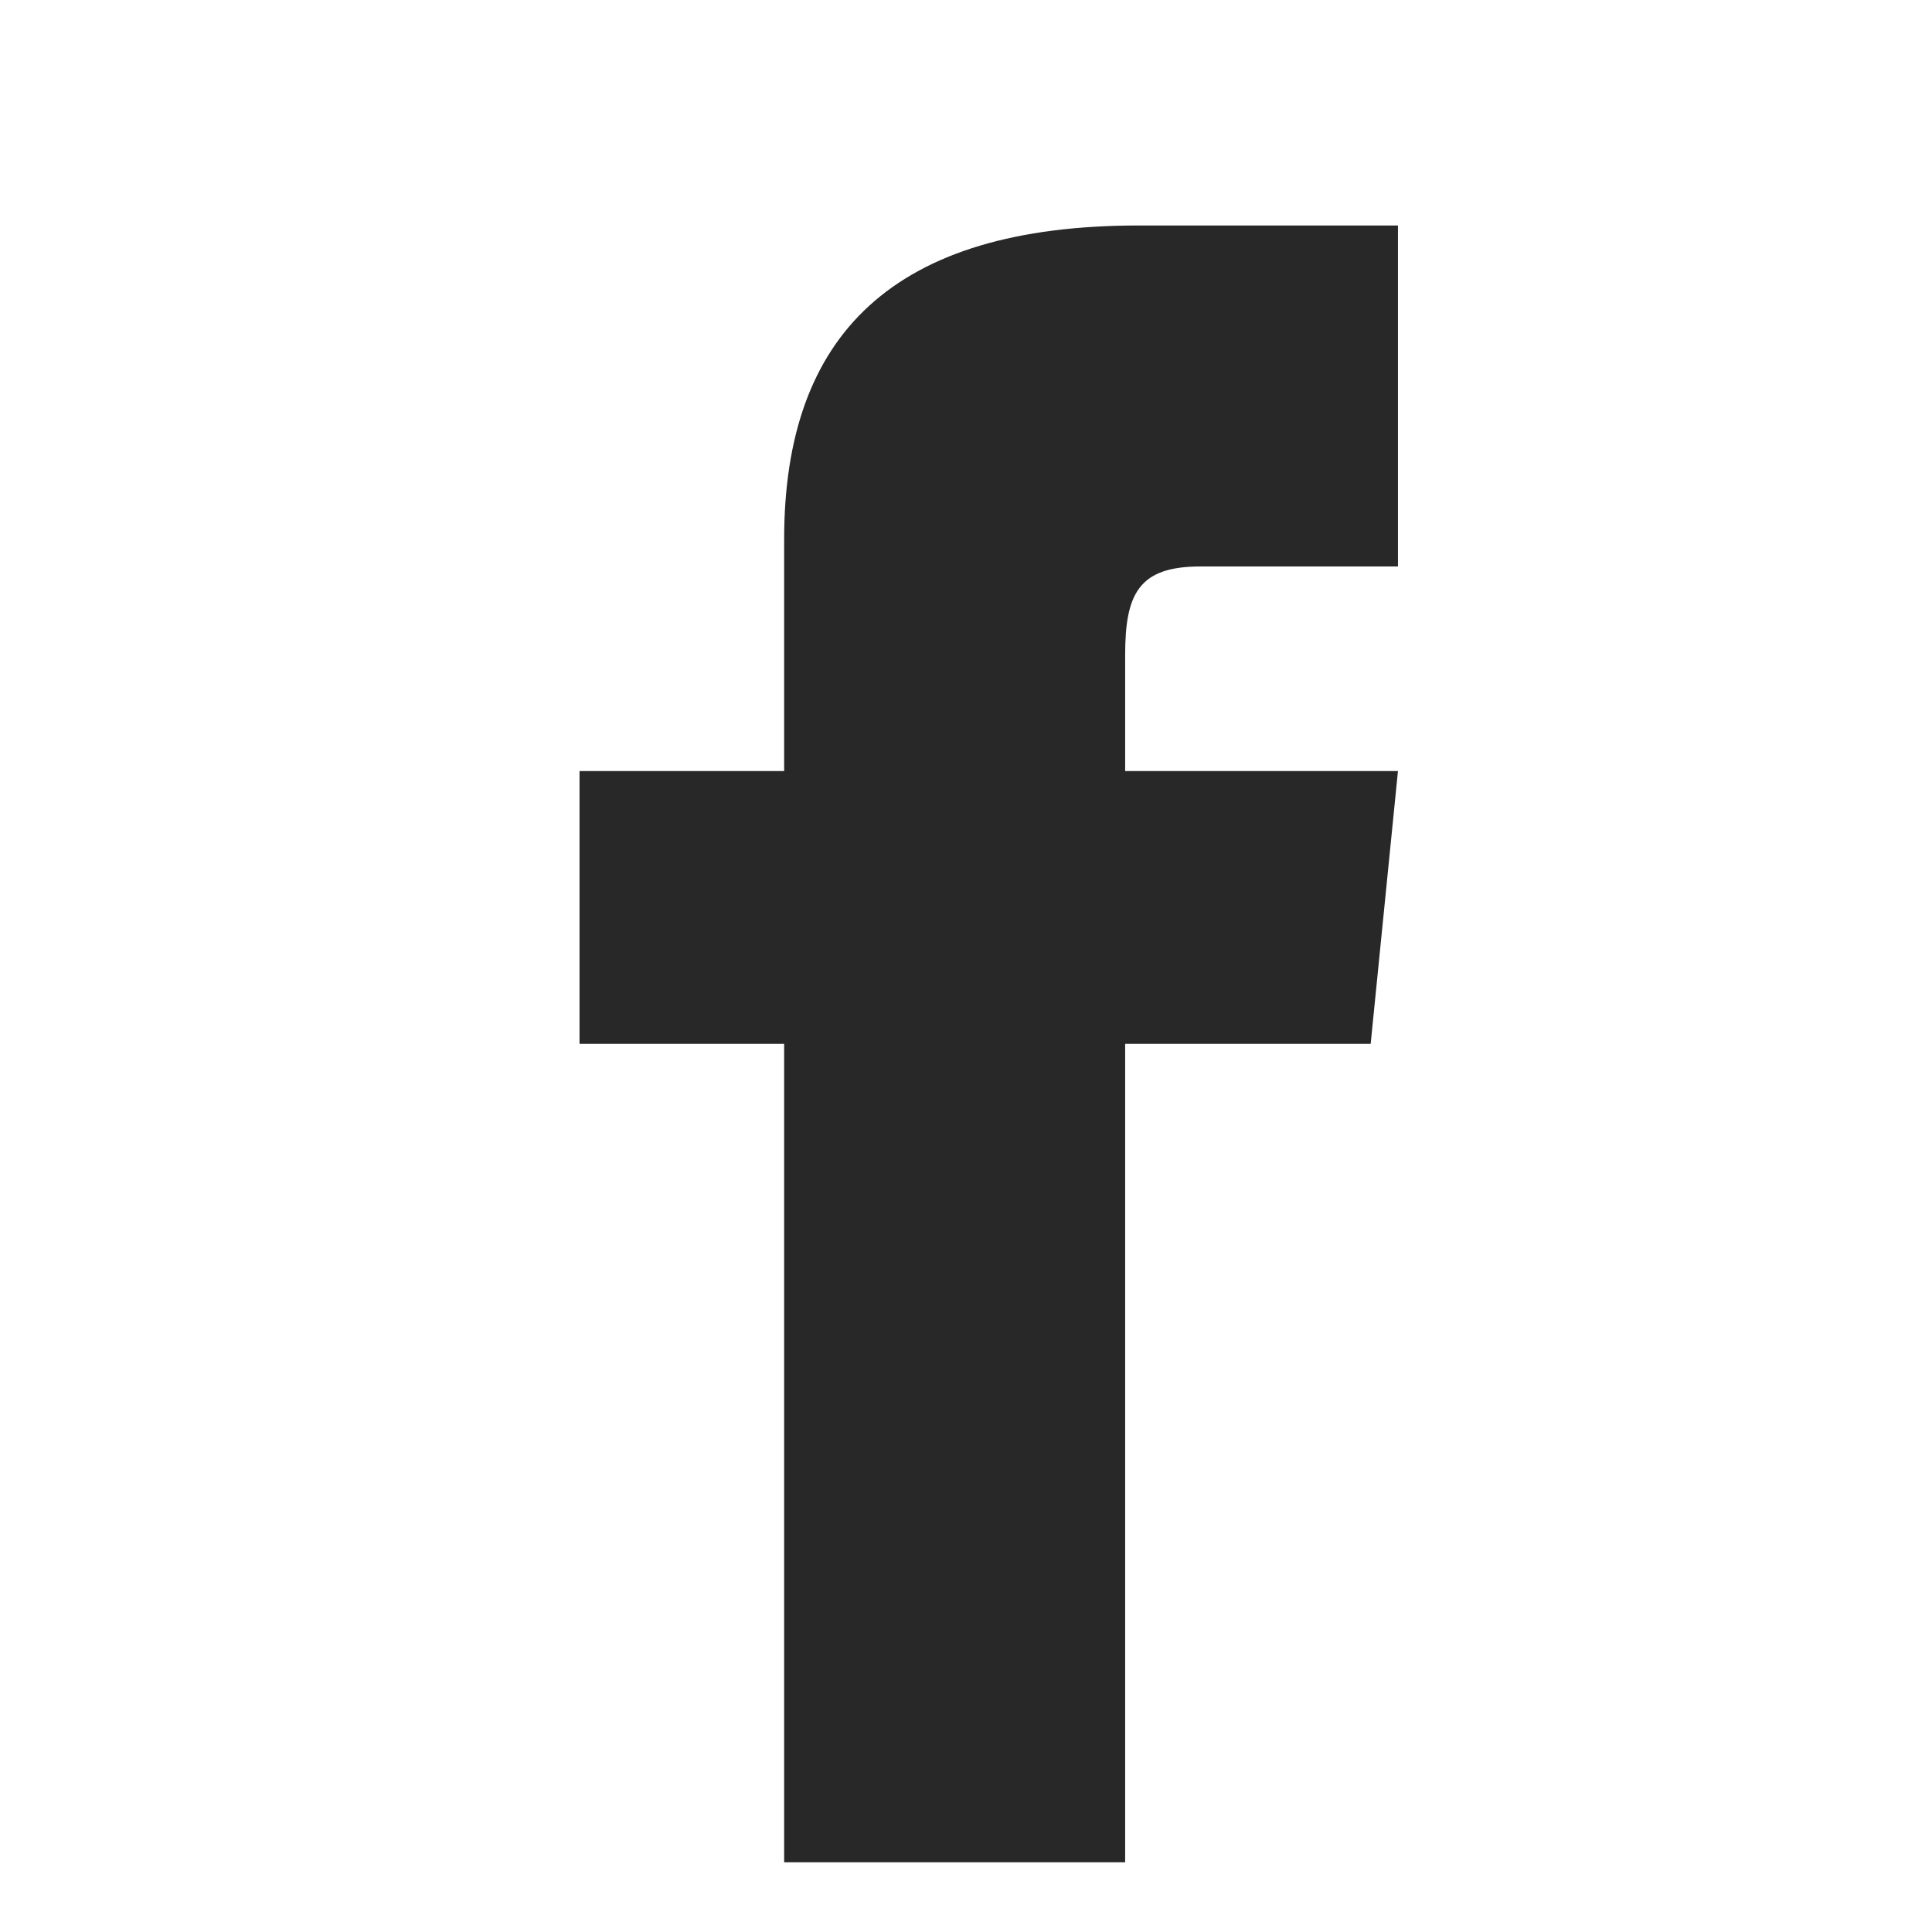<svg width="24" height="24" viewBox="0 0 24 24" fill="none" xmlns="http://www.w3.org/2000/svg">
<path d="M9.741 9.578H7.199V12.967H9.741V23.134H13.977V12.967H17.027L17.366 9.578H13.977V8.138C13.977 7.376 14.146 7.037 14.909 7.037H17.366V2.801H14.146C11.096 2.801 9.741 4.156 9.741 6.698V9.578Z" fill="#282828"/>
</svg>
